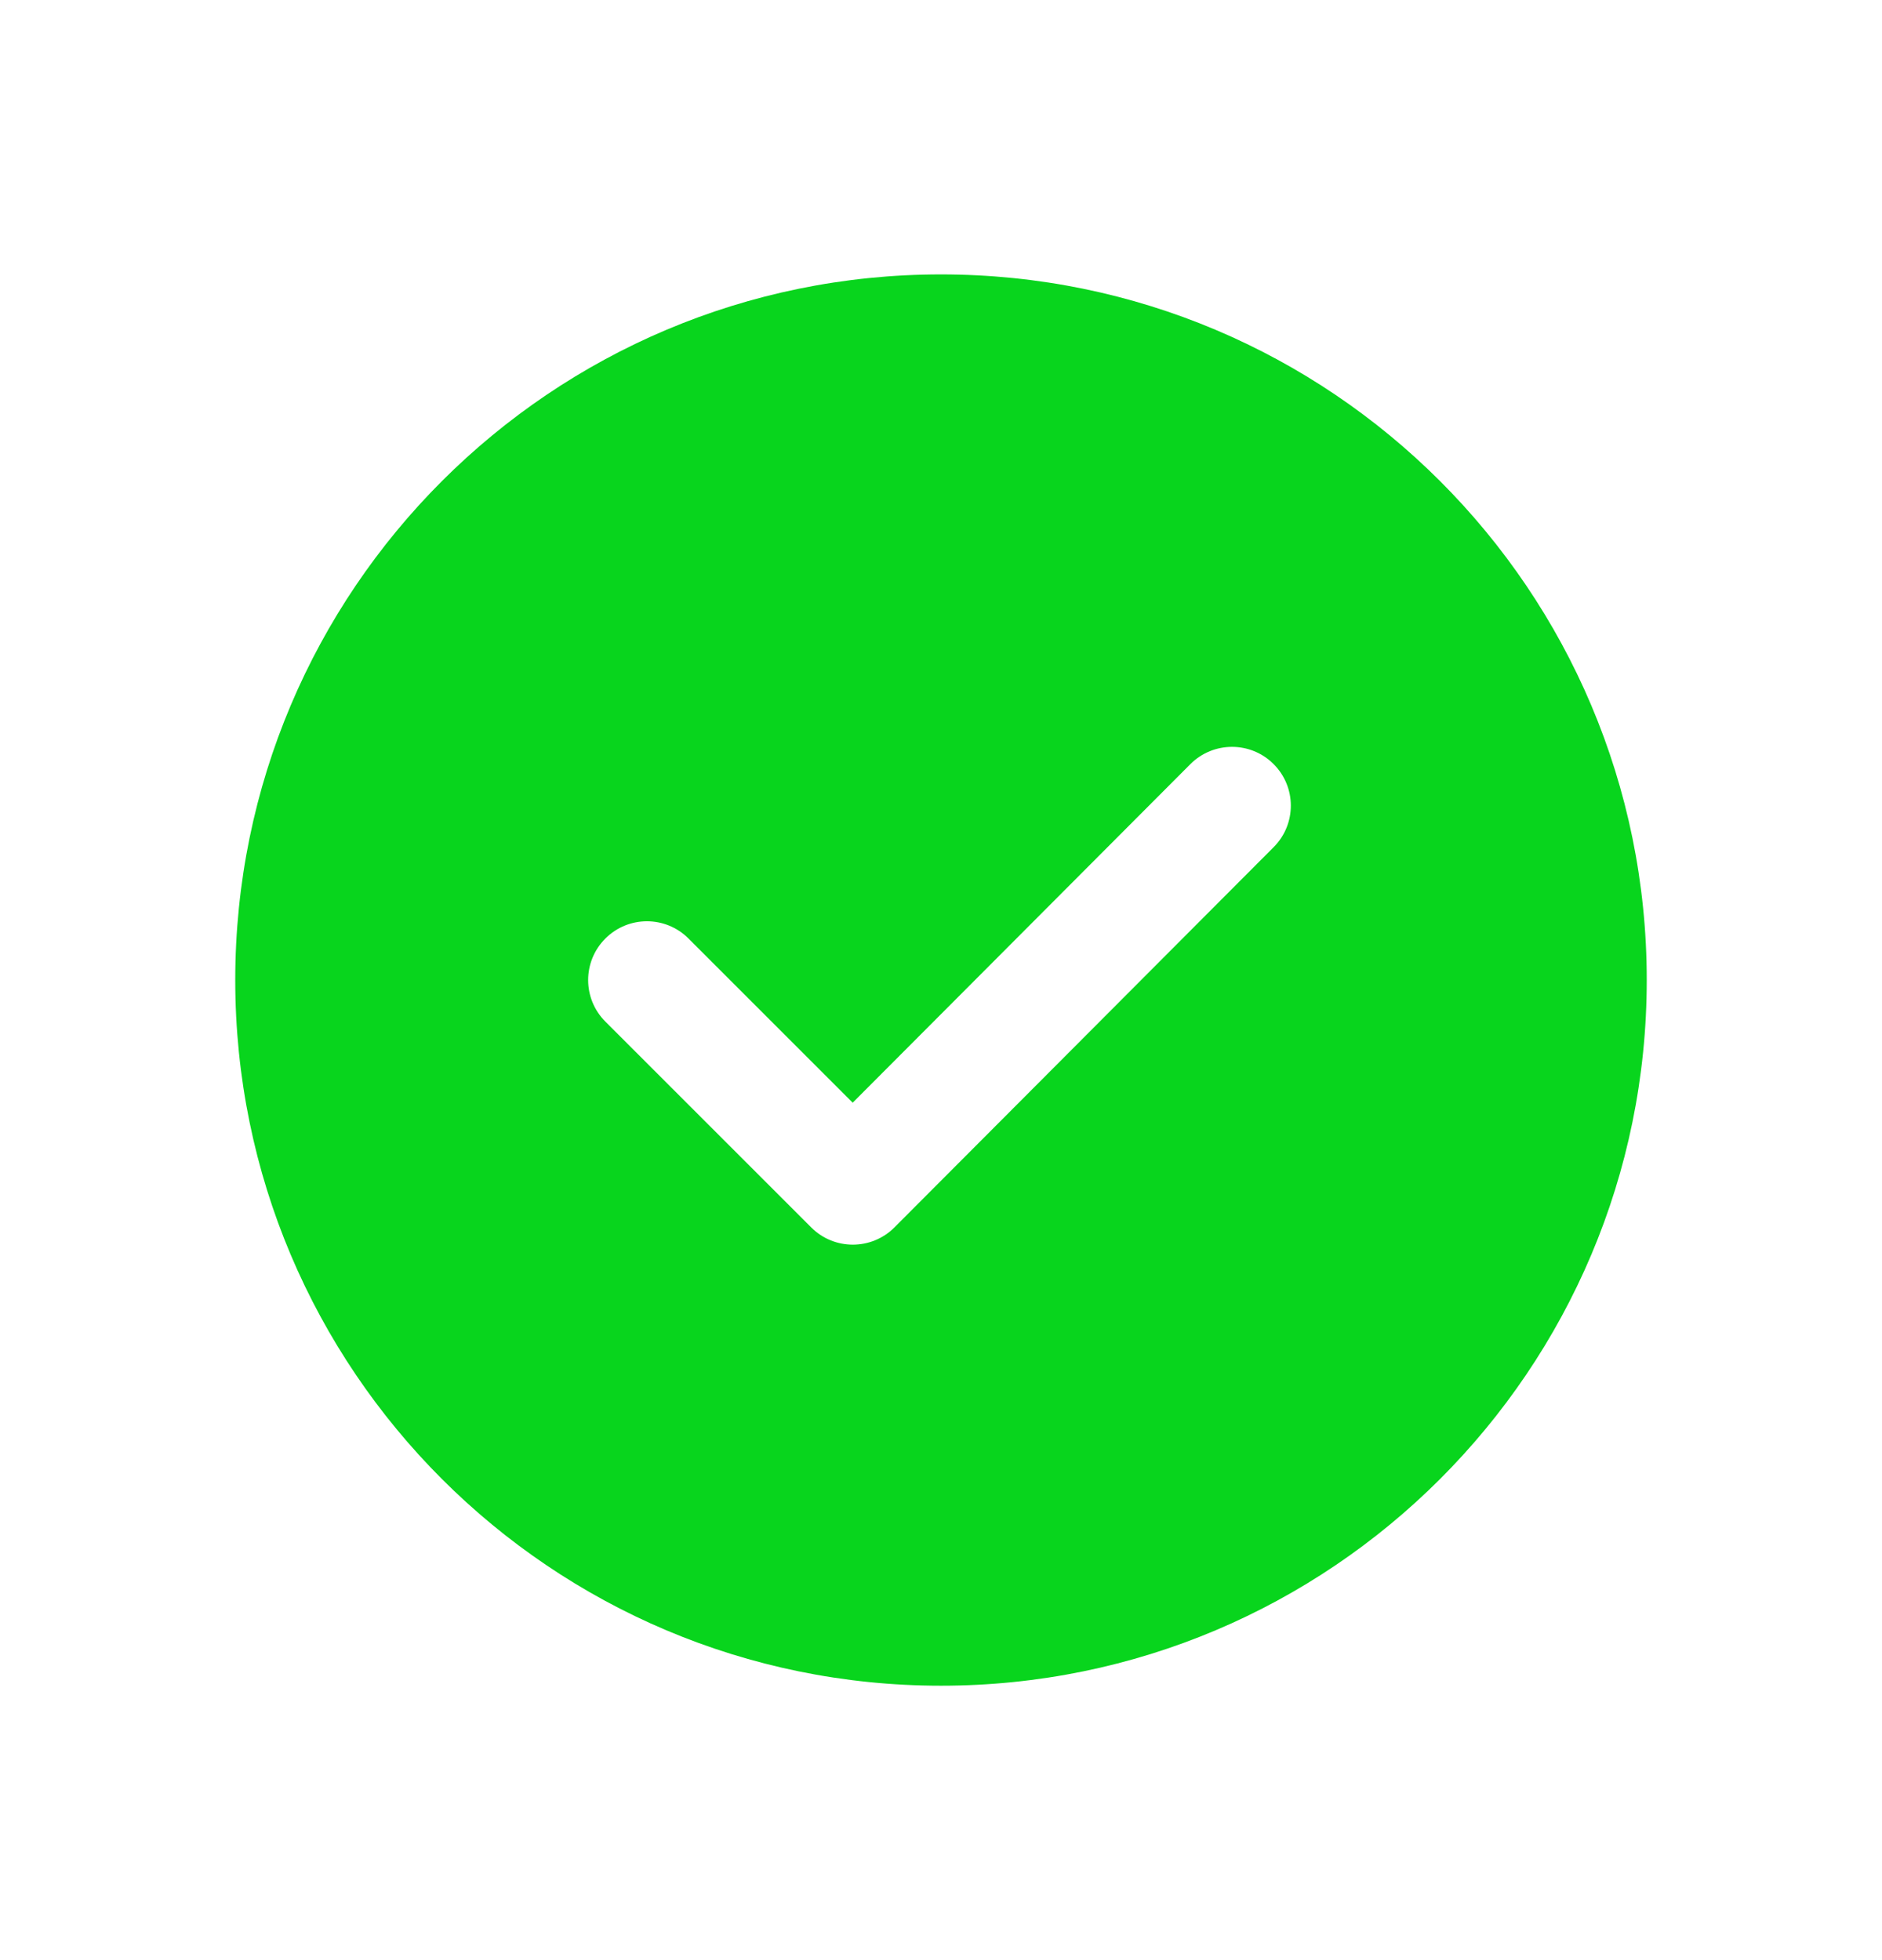 <svg width="24" height="25" viewBox="0 0 24 25" fill="none" xmlns="http://www.w3.org/2000/svg">
<path d="M12 3.5C16.971 3.5 21 7.529 21 12.5C21 17.471 16.971 21.5 12 21.5C7.029 21.5 3 17.471 3 12.5C3 7.529 7.029 3.5 12 3.5ZM15.18 9.746L10.874 14.064L8.78 11.97C8.487 11.677 8.013 11.677 7.72 11.97C7.427 12.263 7.427 12.737 7.72 13.03L10.345 15.655C10.638 15.948 11.113 15.948 11.406 15.655L16.242 10.805C16.535 10.512 16.534 10.037 16.241 9.745C15.948 9.452 15.473 9.453 15.18 9.746Z" fill="#08D51D"/>
</svg>
